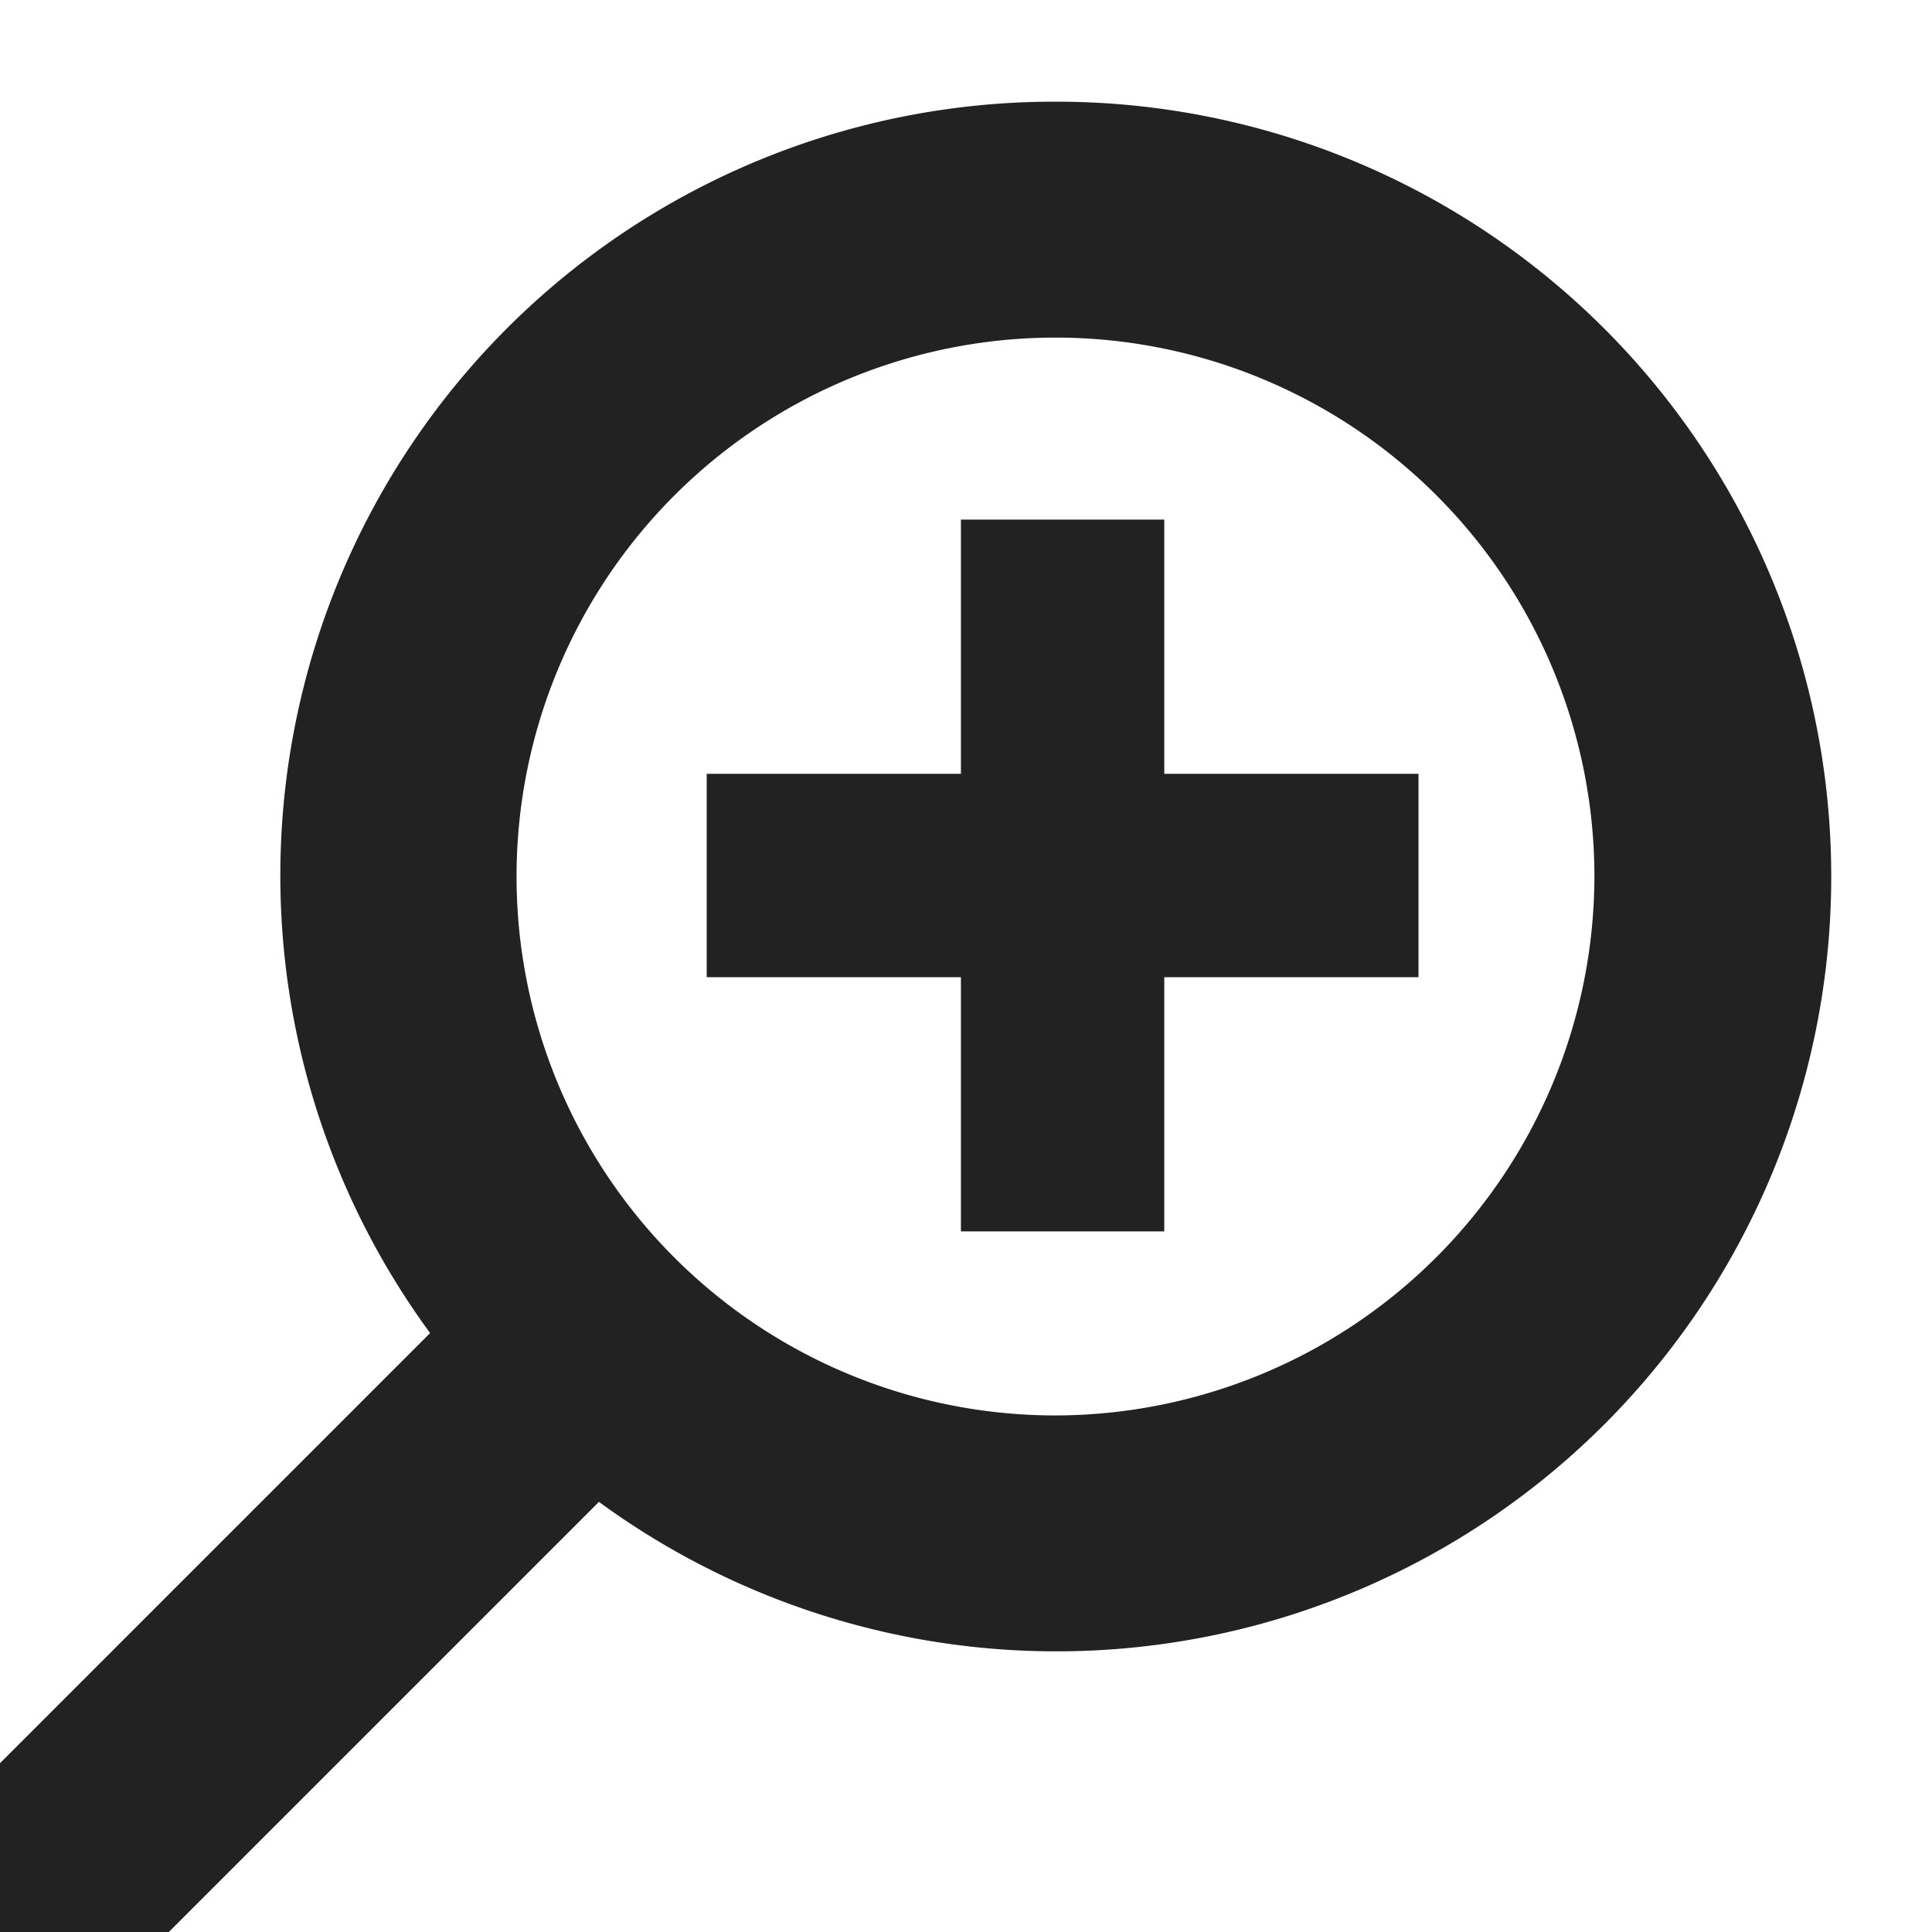 <svg xmlns="http://www.w3.org/2000/svg" viewBox="0 0 19 19"><style>*{fill:#222}</style><path d="M10.38 1a7.61 7.61 0 0 0-6.15 12.11L-1 18.34.66 20l5.23-5.23A7.62 7.62 0 1 0 10.38 1zm0 12.92a5.3 5.3 0 1 1 5.3-5.3 5.31 5.31 0 0 1-5.3 5.3z"/><path d="M13.95 7.61h-2.5v-2.5h-2v2.5h-2.5v2h2.5v2.5h2v-2.5h2.5v-2z"/></svg>